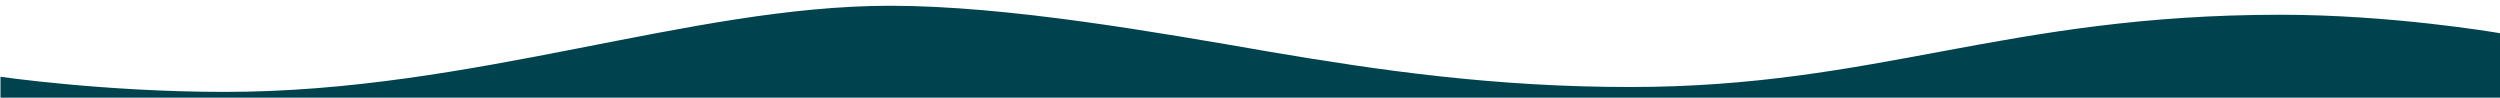 <?xml version="1.0" encoding="UTF-8"?> <!-- Generator: Adobe Illustrator 22.0.0, SVG Export Plug-In . SVG Version: 6.00 Build 0) --> <svg xmlns="http://www.w3.org/2000/svg" xmlns:xlink="http://www.w3.org/1999/xlink" version="1.1" id="Layer_1" x="0px" y="0px" viewBox="0 0 2560 100" style="enable-background:new 0 0 2560 100;" xml:space="preserve"> <style type="text/css"> .st0{fill:#00434f;} </style> <path class="st0" d="M2335.5,15.1c-282.8,0-413,74-666.5,74c-138.6,0-256.9-17.1-367.7-35.9C1183.7,32.9,1031.4,5.9,911.5,5.9 c-204.8,0-427,88.2-681.5,88.2C107.5,94.1,0.5,78.6,0.5,78.6V100H2560V34C2552.1,32.7,2447.5,15.1,2335.5,15.1z"></path> </svg> 